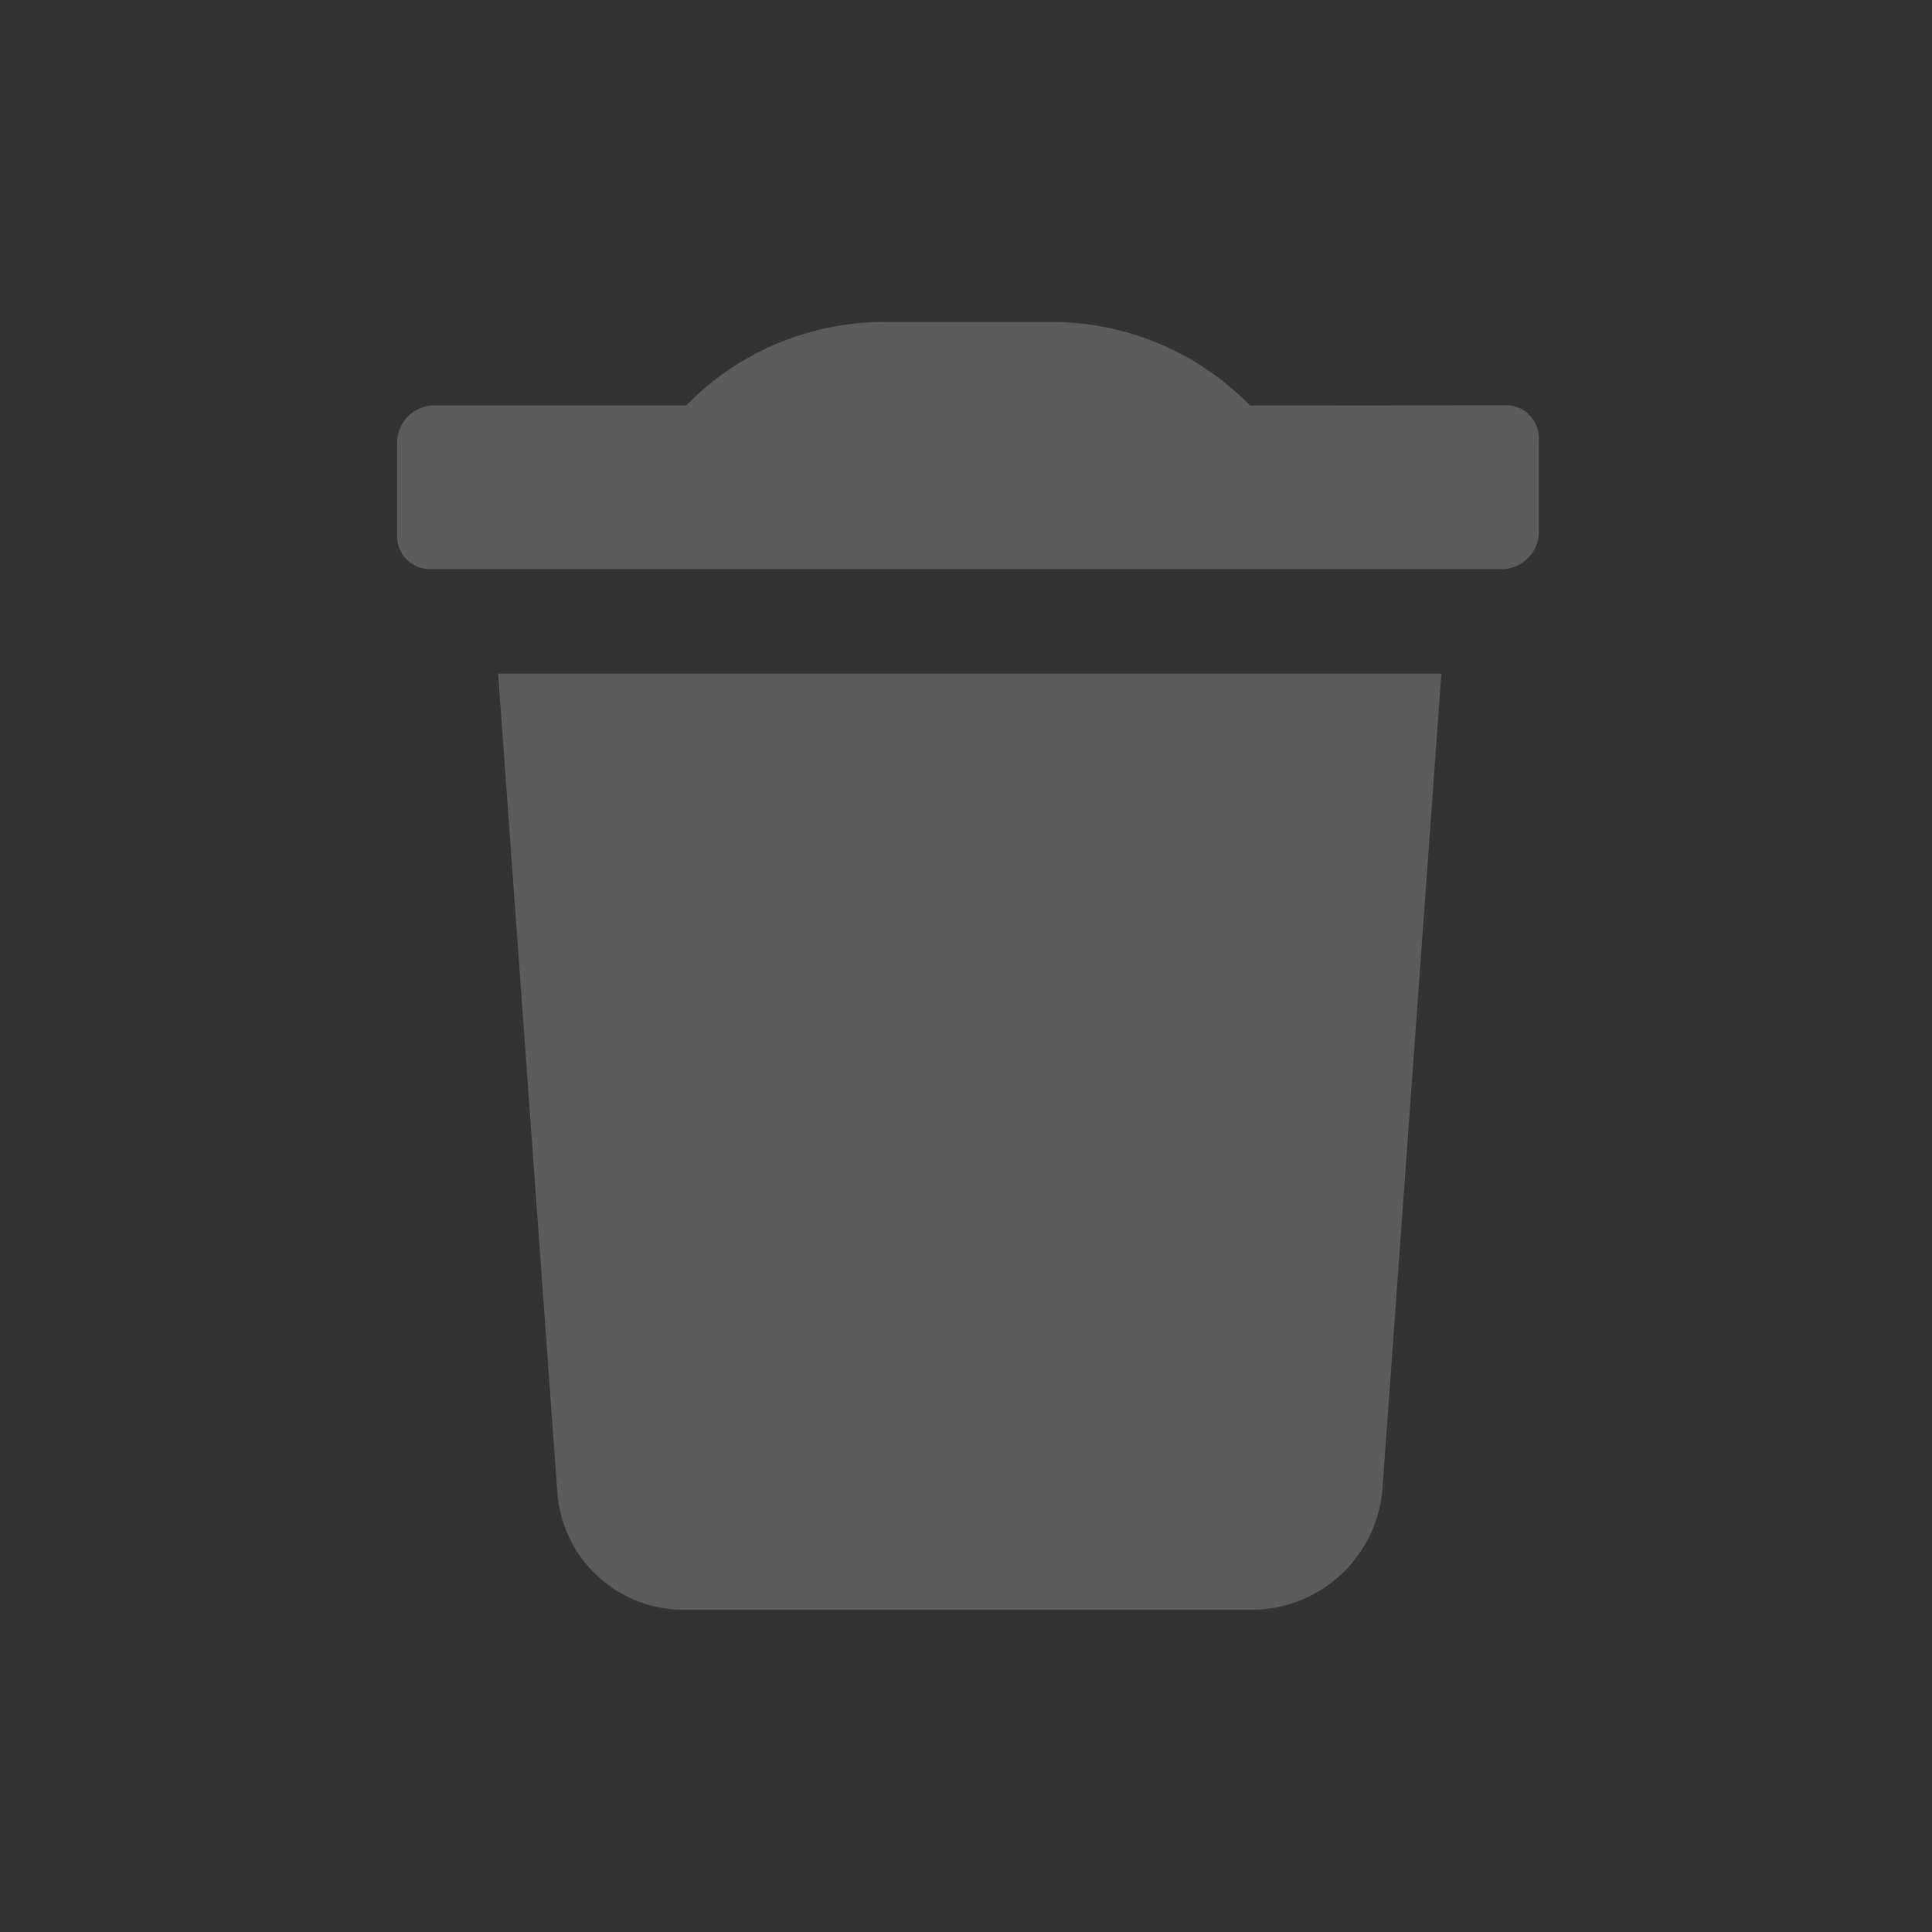 <svg xmlns="http://www.w3.org/2000/svg" xmlns:xlink="http://www.w3.org/1999/xlink" width="18" height="18" viewBox="0 0 18 18">
  <rect x="0" y="0" width="18" height="18" fill="#333333" stroke="none"/>
  <defs>
    <clipPath id="clip-path">
      <rect id="Rectangle_47778" data-name="Rectangle 47778" width="18" height="18" fill="#fff"/>
    </clipPath>
  </defs>
  <g id="Recycle_Bin_Icon" opacity="0.2">
    <g id="Recycle_Bin_Icon-2" data-name="Recycle_Bin_Icon" clip-path="url(#clip-path)">
      <g id="design_system_icons-35" data-name="design system icons-35" transform="translate(3.7 3)">
        <path id="Path_169319" data-name="Path 169319" d="M21.546,12.178h0A2.583,2.583,0,0,0,19.73,11.4H18.108a2.583,2.583,0,0,0-1.816.778H13.924a.349.349,0,0,0-.324.324v.876a.306.306,0,0,0,.324.324h9.989a.349.349,0,0,0,.324-.324V12.5a.306.306,0,0,0-.324-.324Z" transform="translate(-13.6 -11.4)" fill="#fff"/>
        <path id="Path_169320" data-name="Path 169320" d="M16.5,21.5l.551,7.622a1.18,1.18,0,0,0,1.2,1.1h5.286a1.226,1.226,0,0,0,1.2-1.1l.551-7.622Z" transform="translate(-15.559 -18.224)" fill="#fff"/>
      </g>
    </g>
  </g>
</svg>

